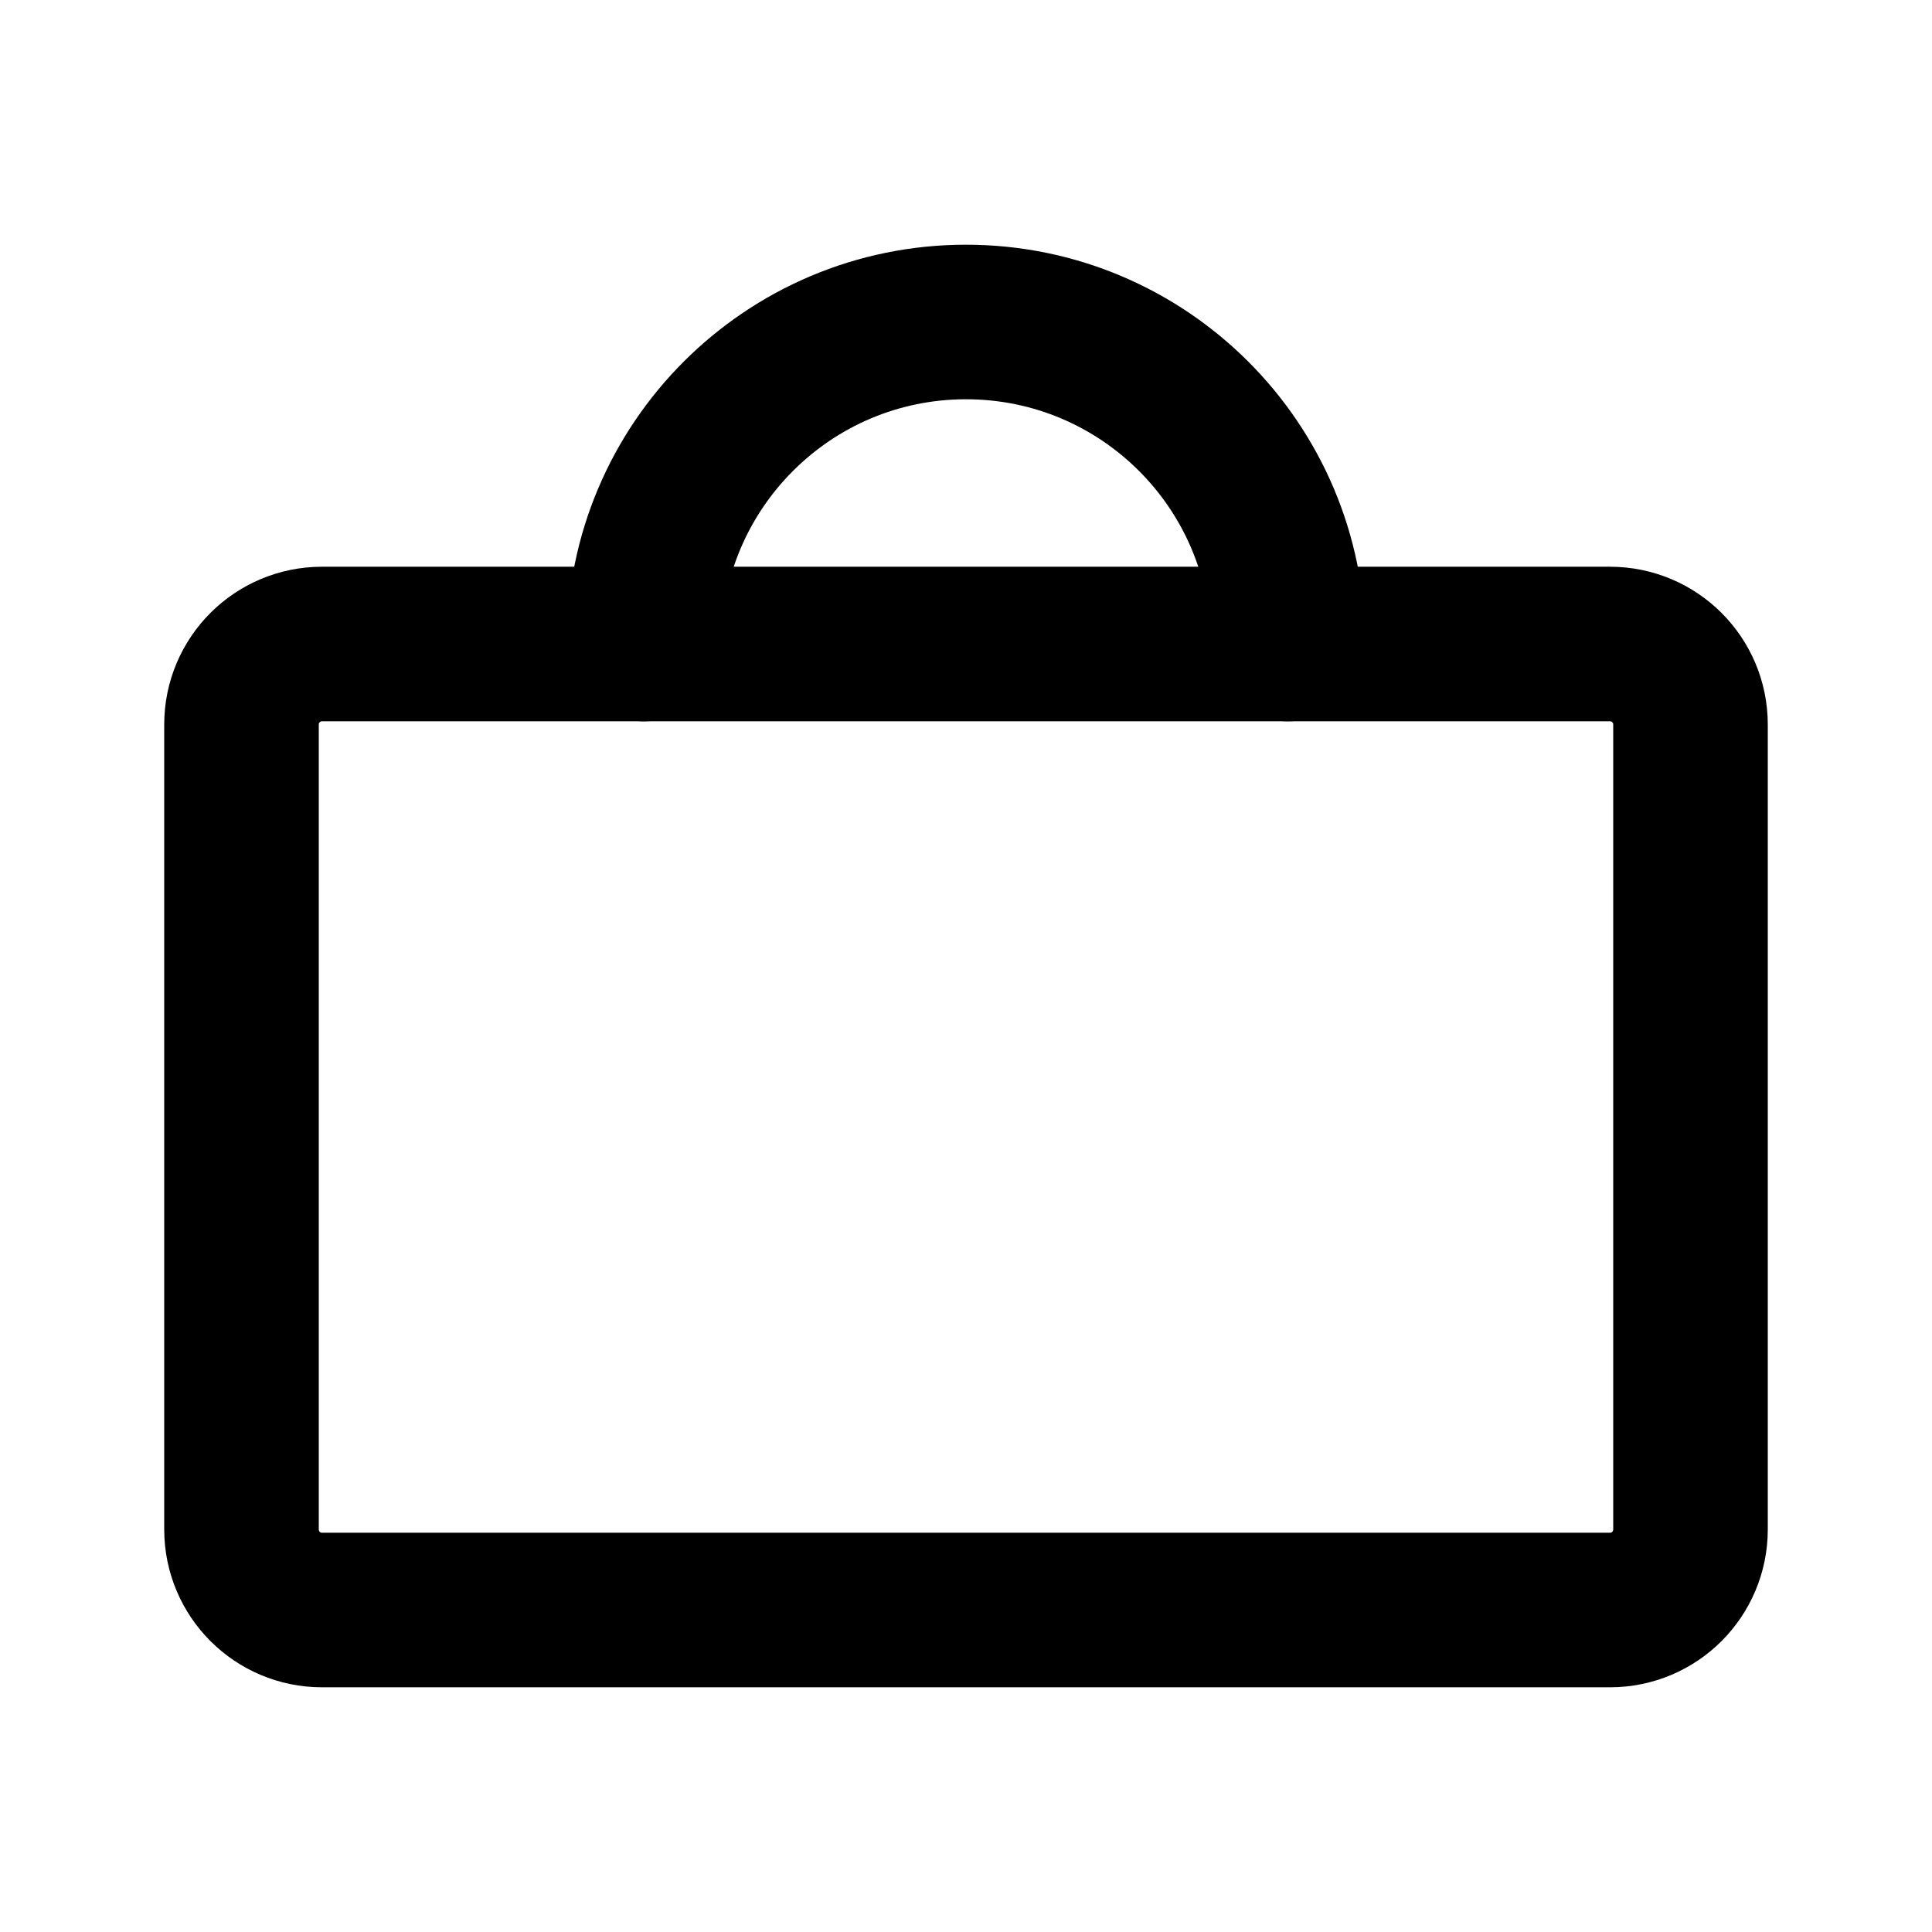  <svg
      width="25"
      height="25"
      viewBox="0 0 50 50"
      fill="none"
      xmlns="http://www.w3.org/2000/svg"
    >
      <path
        d="M41.667 16.667H8.333C7.183 16.667 6.25 17.599 6.25 18.75V39.583C6.25 40.734 7.183 41.667 8.333 41.667H41.667C42.817 41.667 43.75 40.734 43.75 39.583V18.75C43.75 17.599 42.817 16.667 41.667 16.667Z"
        stroke="black"
        stroke-width="4"
        stroke-linecap="round"
        stroke-linejoin="round"
      />
      <path
        d="M16.667 16.667C16.667 12.064 20.398 8.333 25 8.333C29.602 8.333 33.333 12.064 33.333 16.667"
        stroke="black"
        stroke-width="4"
        stroke-linecap="round"
        stroke-linejoin="round"
      />
    </svg>